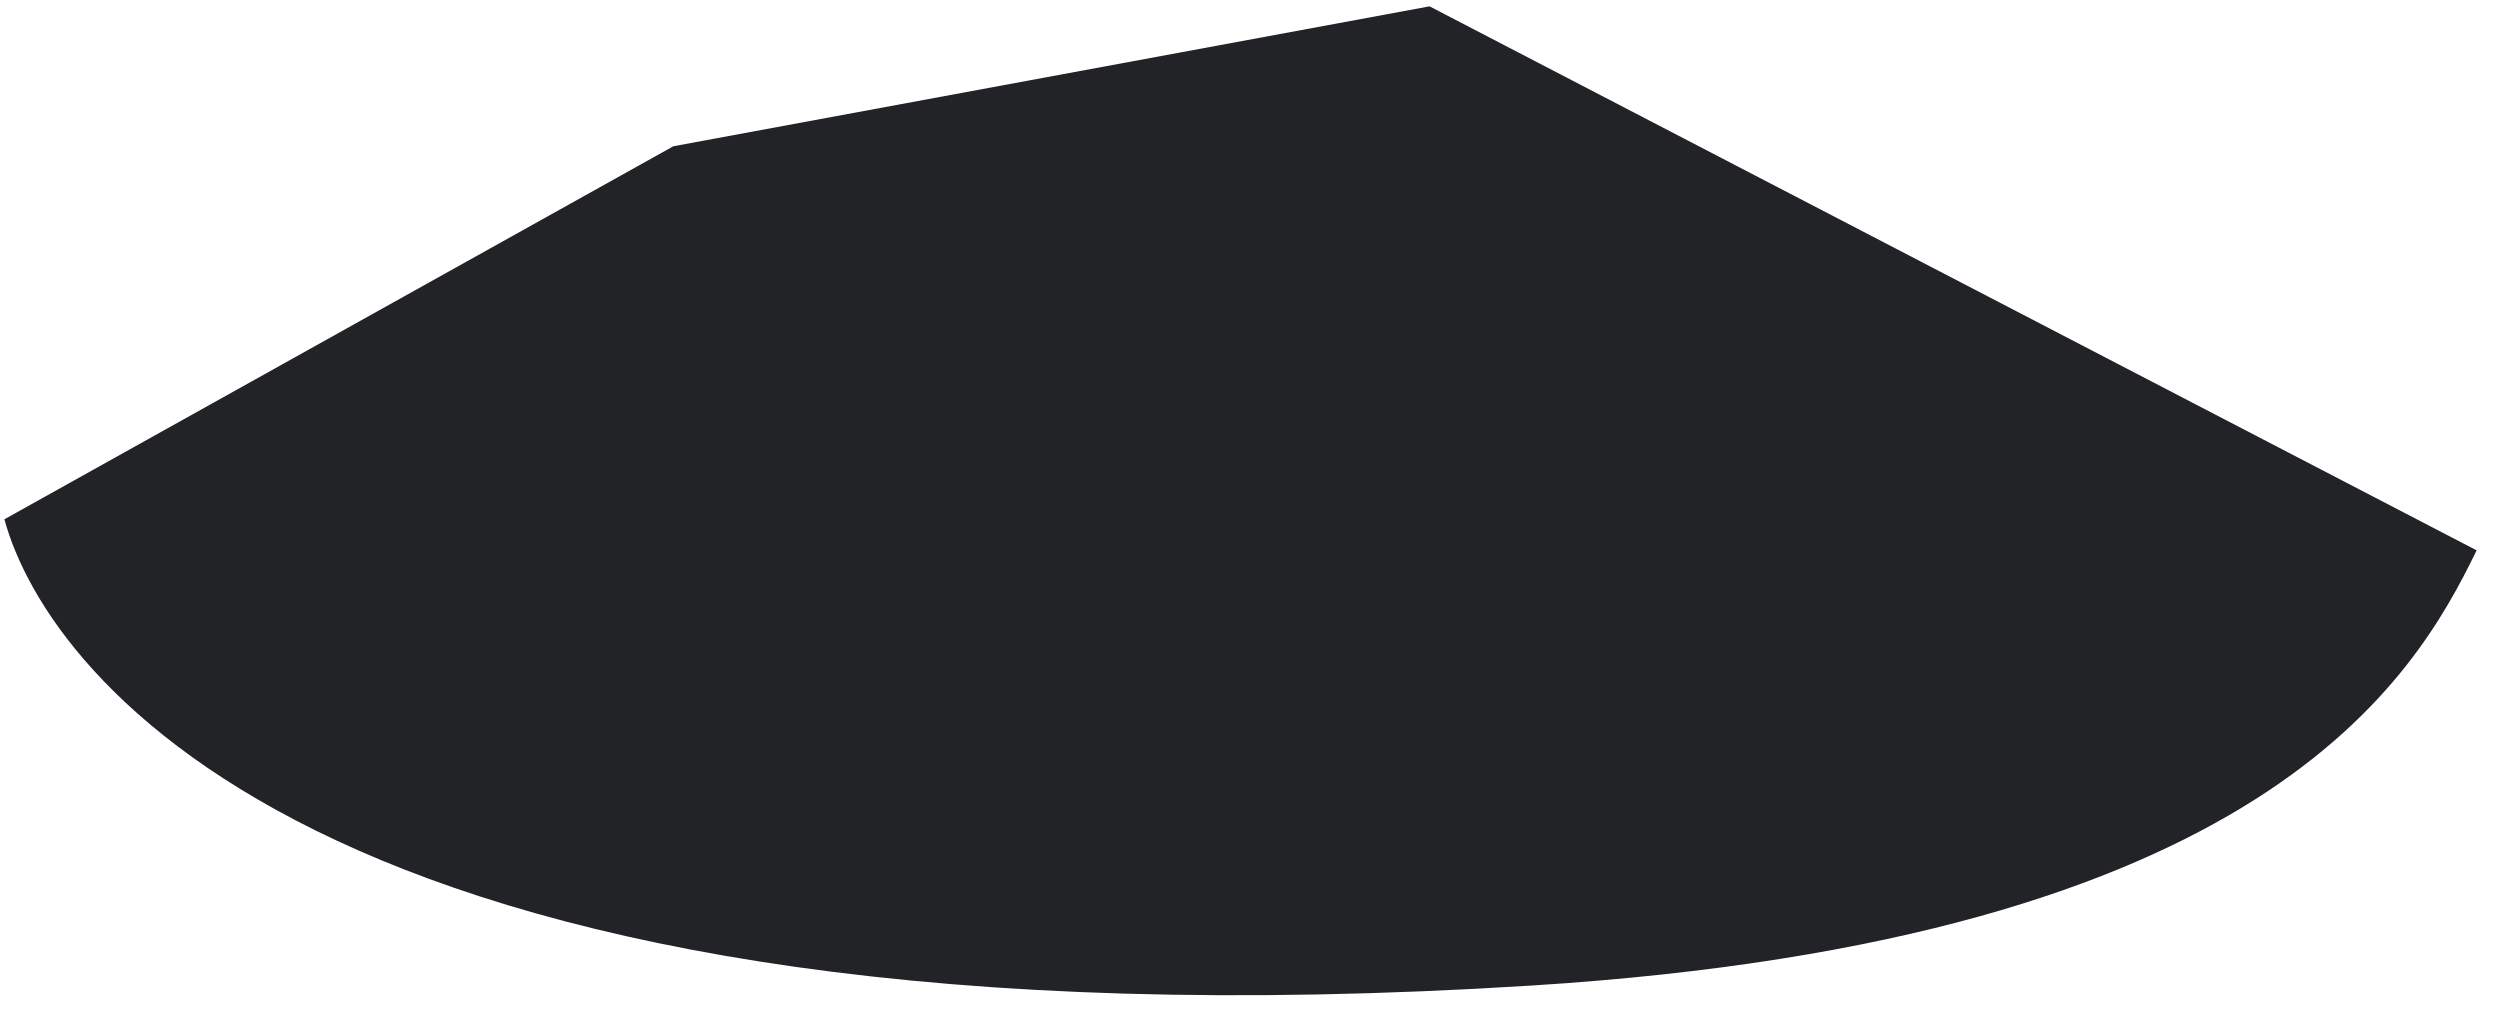 <svg width="84" height="34" viewBox="0 0 84 34" fill="none" xmlns="http://www.w3.org/2000/svg">
<path d="M51.454 33.115C11.386 35.635 1.613 22.844 0.148 17.448L22.625 4.914L48.033 0.213L83.215 18.492C81.097 22.844 76.094 31.566 51.454 33.115Z" fill="#222327"/>
</svg>
